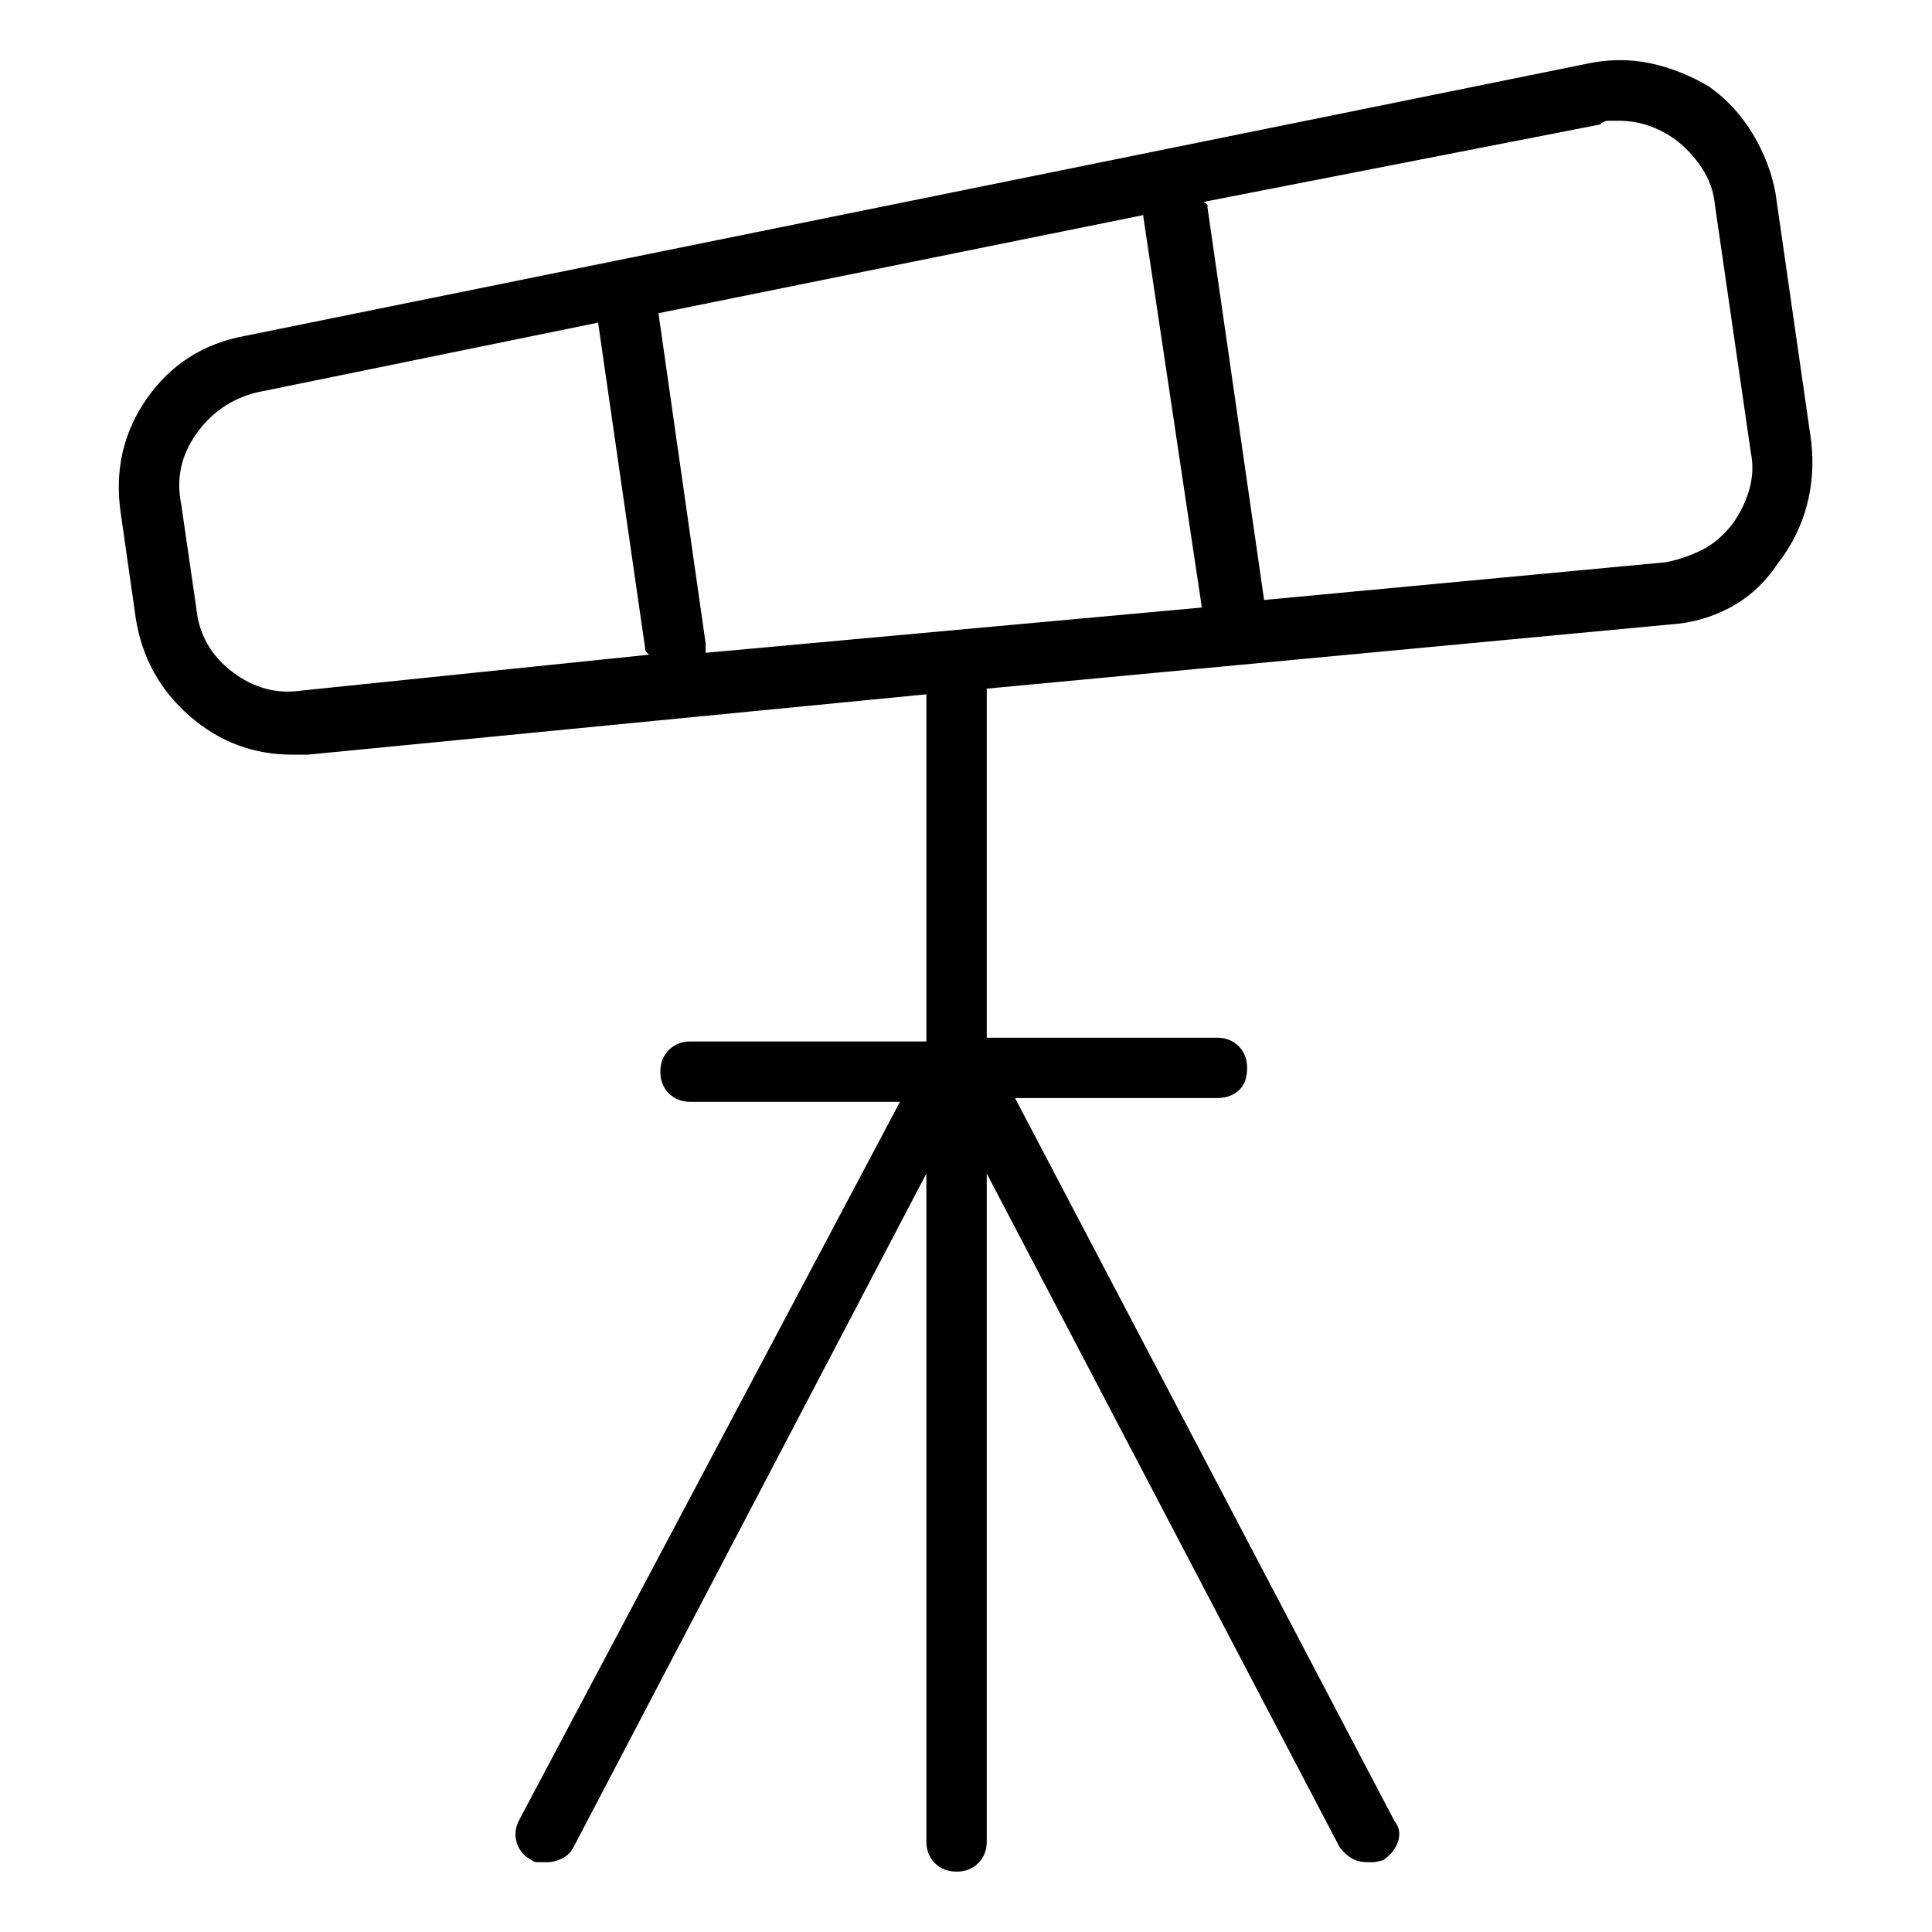 <svg viewBox="0 0 1024 1024" xmlns="http://www.w3.org/2000/svg">
  <path transform="scale(1, -1) translate(0, -960)" fill="currentColor" d="M960 726l-19 132q-3 16 -12 31t-23 25q-15 9 -31.5 12.5t-34.5 -0.5l-710 -144q-33 -6 -52 -33t-14 -61l8 -56q5 -31 28.5 -51.5t54.5 -20.5h4.5h3.5l328 32v-184h-125q-7 0 -11.5 -4.5t-4.5 -11.5t4.5 -11.5t11.5 -4.5h111l-202 -381q-3 -6 -1 -12t8 -9q1 -1 3 -1h5 q4 0 8 2t6 6l187 357v-354q0 -7 4.5 -11.5t11.5 -4.5t11.5 4.5t4.5 11.5v354l187 -357q3 -4 6.5 -6t8.5 -2h3.5t4.5 1q6 4 8 10t-2 11l-201 383h107q7 0 11.5 4t4.5 12q0 7 -4.5 11.5t-11.5 4.5h-122v185l362 34q17 1 32 9t25 23q11 14 15.5 30.5t2.5 34.5v0zM374 614v3v2 l-25 175l257 52v0v-1l31 -207zM160 594q-20 -3 -37 10t-19 34l-8 55q-4 20 8 37t32 22l181 37l25 -173q0 -1 0.5 -1.5l1.5 -1.5l-184 -19v0zM918 682q-7 -9 -16 -13.5t-19 -6.5l-213 -20l-30 208v1.5t-2 1.5l210 41q2 2 4.5 2h5.5q8 0 15.5 -2.5t14.5 -7.5q8 -6 14 -15 t7 -20l19 -131q2 -10 -1 -20t-9 -18v0z" />
</svg>
